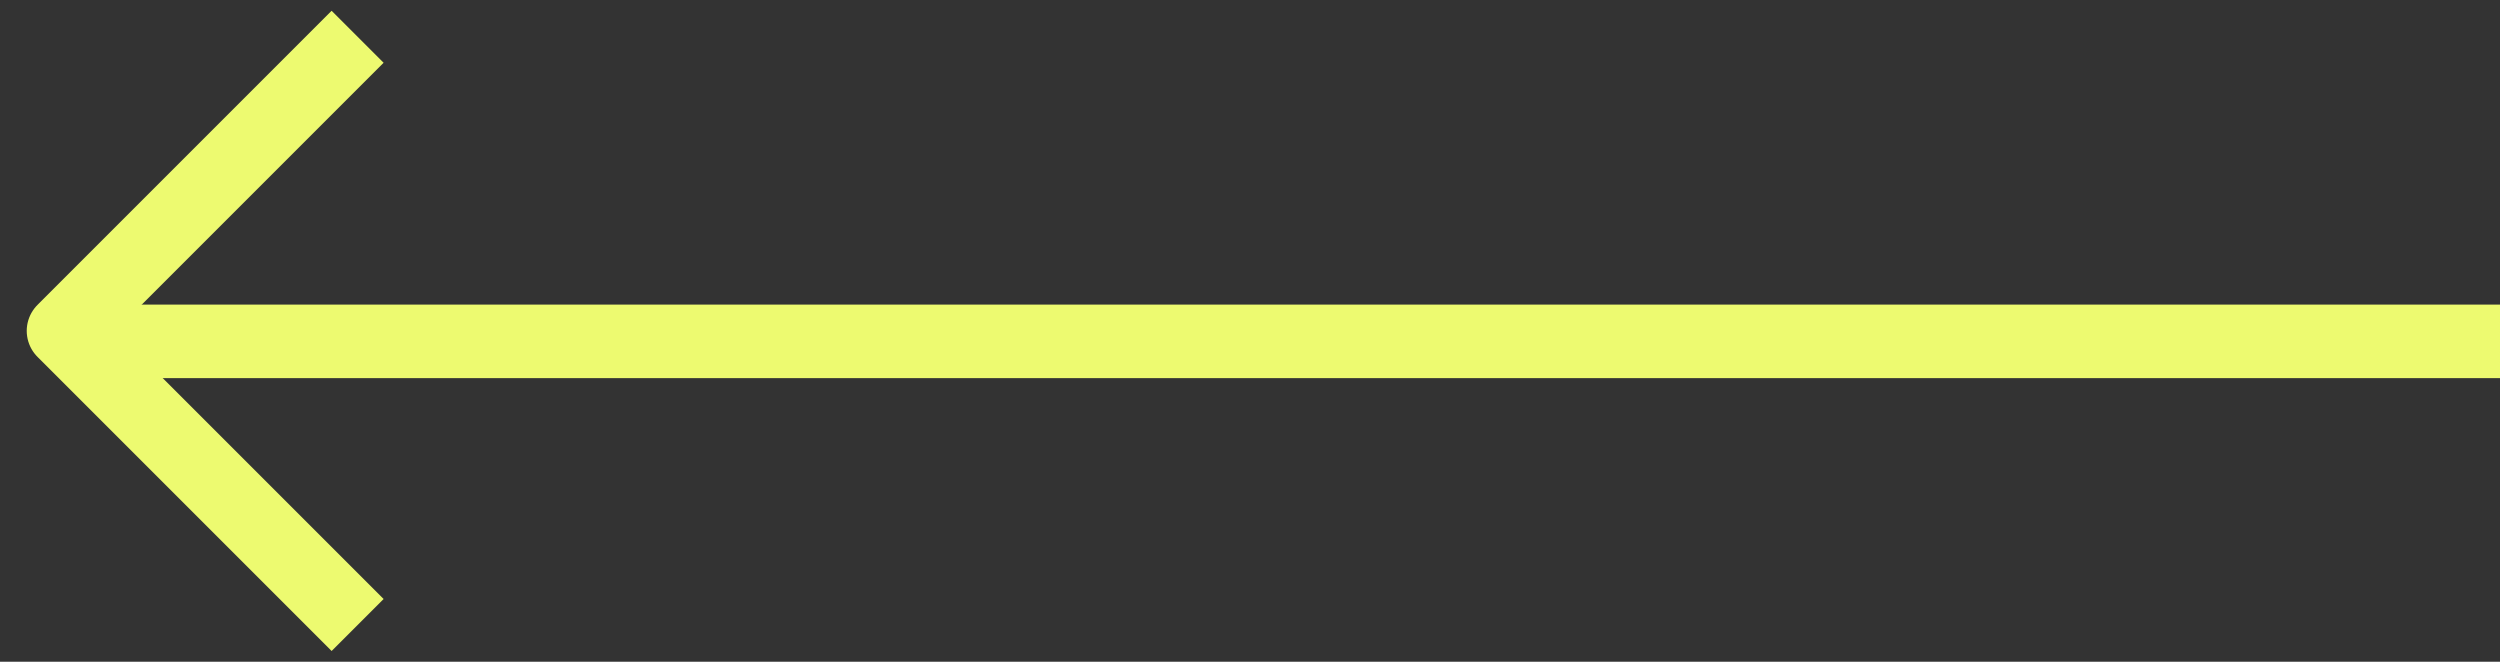 <svg width="68" height="18" viewBox="0 0 68 18" fill="none" xmlns="http://www.w3.org/2000/svg">
<rect x="0" y="0" width="68" height="18" fill="#333333" stroke="none"/>
<path d="M9.727 1L1.727 9L9.727 17" stroke="#EDFA70" stroke-width="2" stroke-linejoin="round"/>
<path d="M2 9.285L68 9.285" stroke="#EDFA70" stroke-width="2"/>
</svg>
